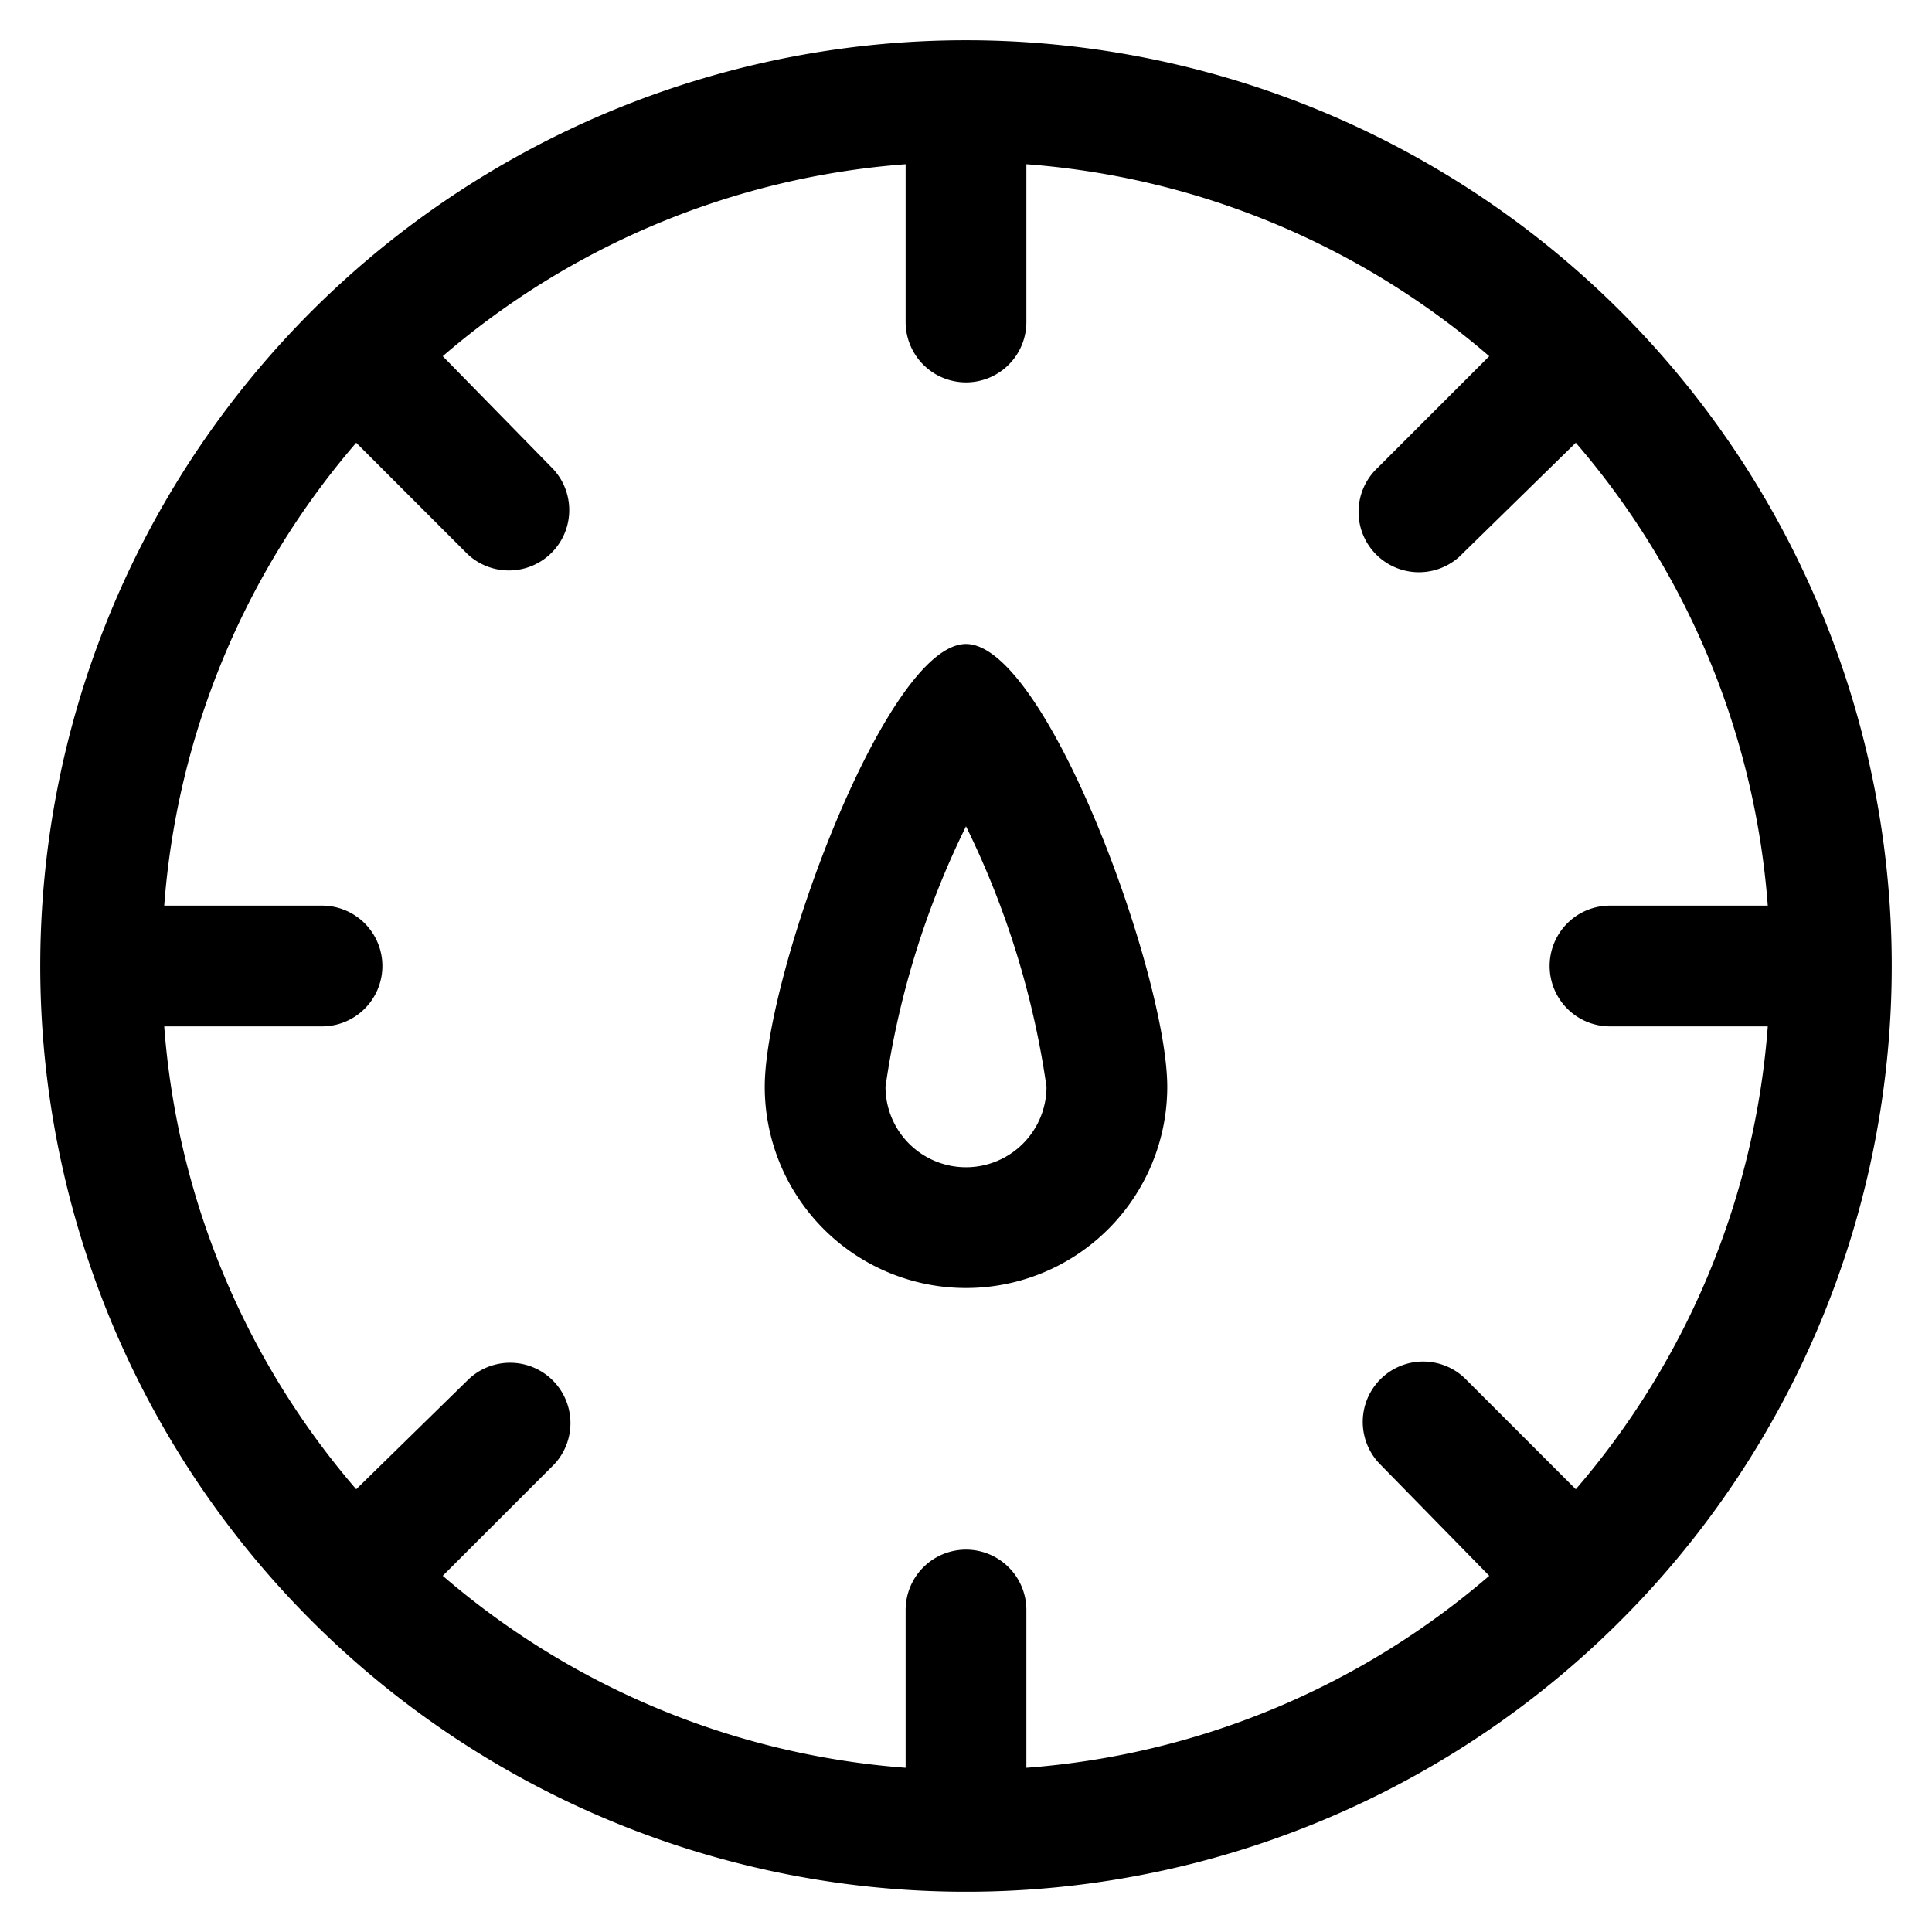 <?xml version="1.0" standalone="no"?><!DOCTYPE svg PUBLIC "-//W3C//DTD SVG 1.1//EN" "http://www.w3.org/Graphics/SVG/1.1/DTD/svg11.dtd"><svg t="1711476488802" class="icon" viewBox="0 0 1024 1024" version="1.1" xmlns="http://www.w3.org/2000/svg" p-id="4375" xmlns:xlink="http://www.w3.org/1999/xlink" width="36" height="36"><path d="M512 21.333A490.667 490.667 0 1 0 1002.667 512 490.667 490.667 0 0 0 512 21.333zM853.333 544h83.627A424.32 424.32 0 0 1 835.2 789.333l-59.093-59.093a32 32 0 0 0-45.227 45.227l58.453 59.733A424.32 424.32 0 0 1 544 936.96v-83.627a32 32 0 0 0-64 0v83.627A424.32 424.32 0 0 1 234.667 835.2l59.093-59.093a32 32 0 0 0-45.227-45.227L188.8 789.333A424.32 424.32 0 0 1 87.04 544h83.627a32 32 0 0 0 0-64H87.04A424.32 424.32 0 0 1 188.8 234.667l59.093 59.093a32 32 0 0 0 45.227-45.227L234.667 188.8A424.32 424.32 0 0 1 480 87.04v83.627a32 32 0 0 0 64 0V87.04A424.32 424.32 0 0 1 789.333 188.8l-59.093 59.093a32 32 0 1 0 45.227 45.227l59.733-58.453A424.32 424.32 0 0 1 936.96 480h-83.627a32 32 0 0 0 0 64z" p-id="4376"></path><path d="M512 341.333c-42.667 0-106.667 175.787-106.667 234.667a106.667 106.667 0 0 0 213.334 0c0-58.88-64-234.667-106.667-234.667z m0 277.334A42.667 42.667 0 0 1 469.333 576 460.8 460.8 0 0 1 512 437.973 460.8 460.8 0 0 1 554.667 576 42.667 42.667 0 0 1 512 618.667z" p-id="4377"></path></svg>